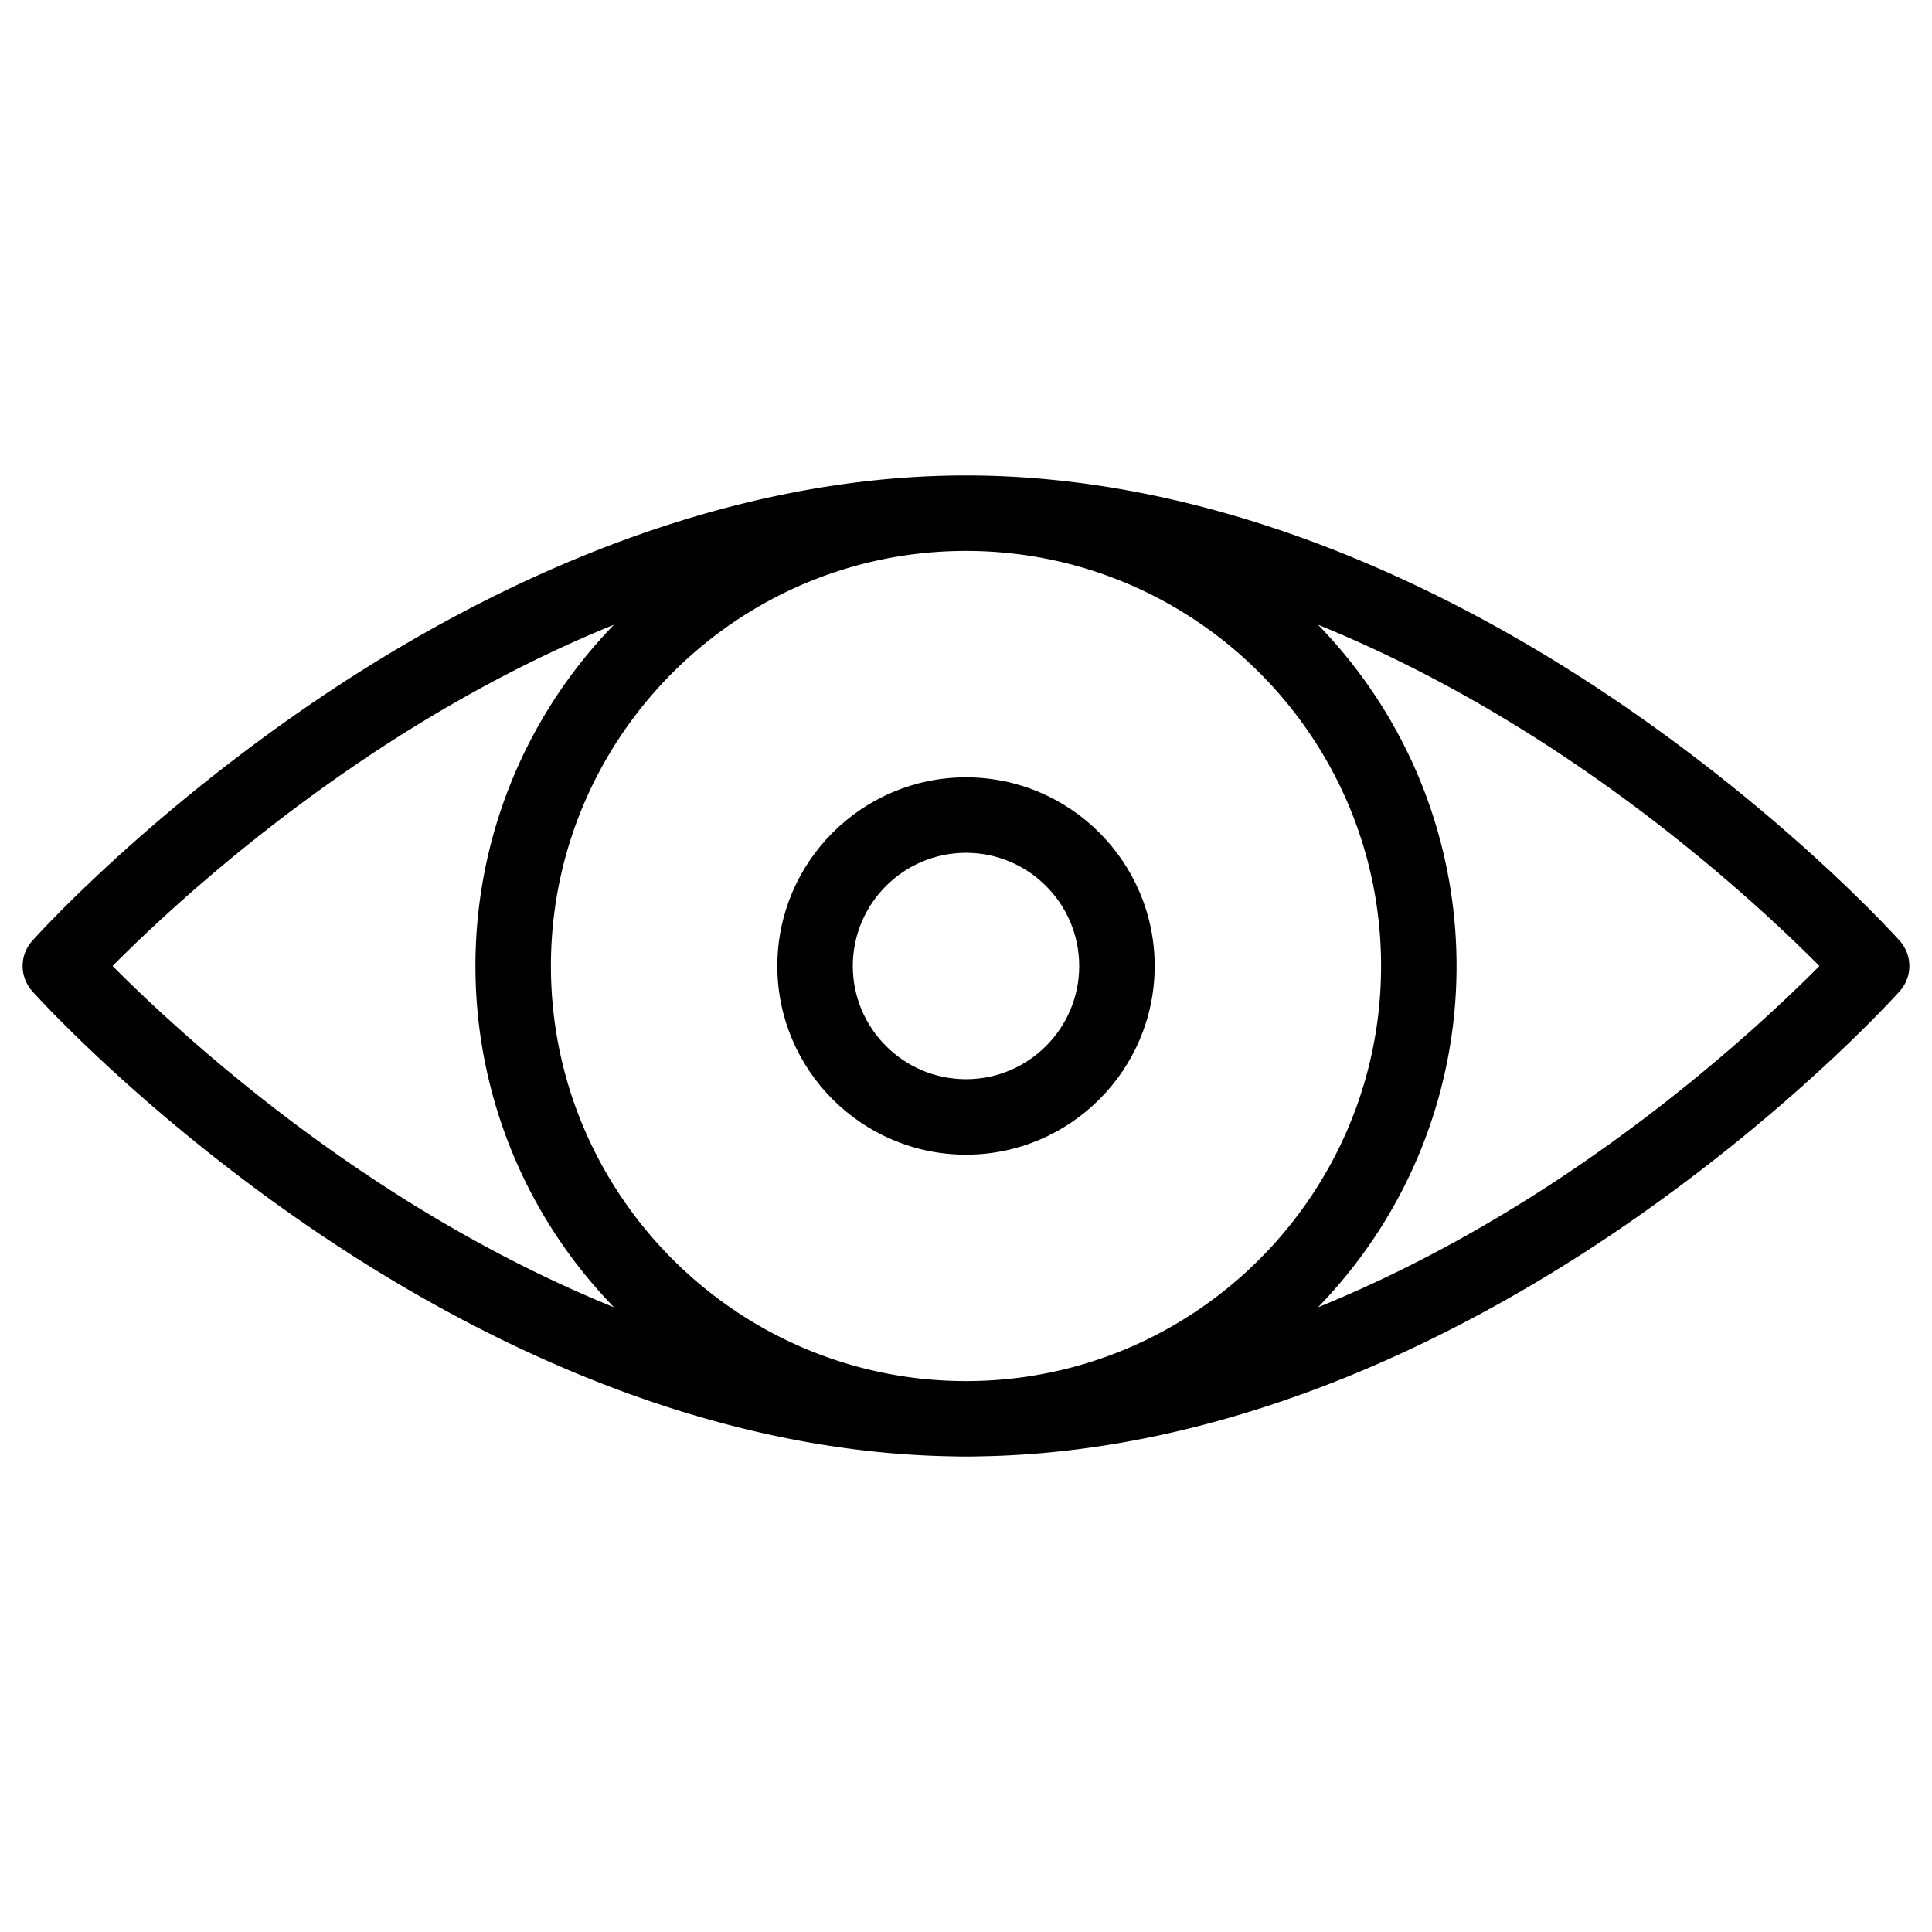 <svg xmlns="http://www.w3.org/2000/svg" version="1.1" xmlns:xlink="http://www.w3.org/1999/xlink" xmlns:svgjs="http://svgjs.com/svgjs" x="0" y="0" viewBox="0 0 512 512" style="enable-background:new 0 0 512 512" xml:space="preserve" class=""><g><path d="M503.45 249.329c-1.13-1.261-28.159-31.232-72.061-61.557C379.712 152.076 318.297 126 256 126c-62.306 0-123.721 26.083-175.389 61.772-43.903 30.325-70.932 60.296-72.061 61.557a10 10 0 0 0 0 13.342c1.129 1.261 28.158 31.231 72.061 61.557 40.1 27.699 102.184 60.603 171.761 61.72 2.547.07 4.707.07 7.256 0 69.577-1.117 131.661-34.021 171.761-61.72 43.902-30.325 70.932-60.296 72.061-61.557a10 10 0 0 0 0-13.342zM366 256c0 60.611-49.309 110-110 110-60.601 0-110-49.299-110-110 0-60.611 49.308-110 110-110 60.602 0 110 49.299 110 110zm-336.16-.004c10.223-10.309 32.189-31.081 62.138-51.768 19-13.124 43.186-27.488 70.735-38.668-48.988 50.516-48.922 130.429-.004 180.877-27.382-11.113-51.424-25.361-70.324-38.384-30.081-20.727-52.254-41.687-62.545-52.057zm390.182 51.776c-19 13.123-43.185 27.486-70.733 38.667 48.986-50.516 48.92-130.428.003-180.876 27.382 11.112 51.424 25.36 70.323 38.383 30.08 20.728 52.254 41.687 62.545 52.057-10.222 10.311-32.189 31.082-62.138 51.769z" fill="currentColor" data-original="#000000" class=""/><path d="M206 256c0 27.57 22.43 50 50 50s50-22.43 50-50-22.43-50-50-50-50 22.43-50 50zm80 0c0 16.542-13.458 30-30 30s-30-13.458-30-30 13.458-30 30-30 30 13.458 30 30z" fill="currentColor" data-original="#000000" class=""/></g></svg>